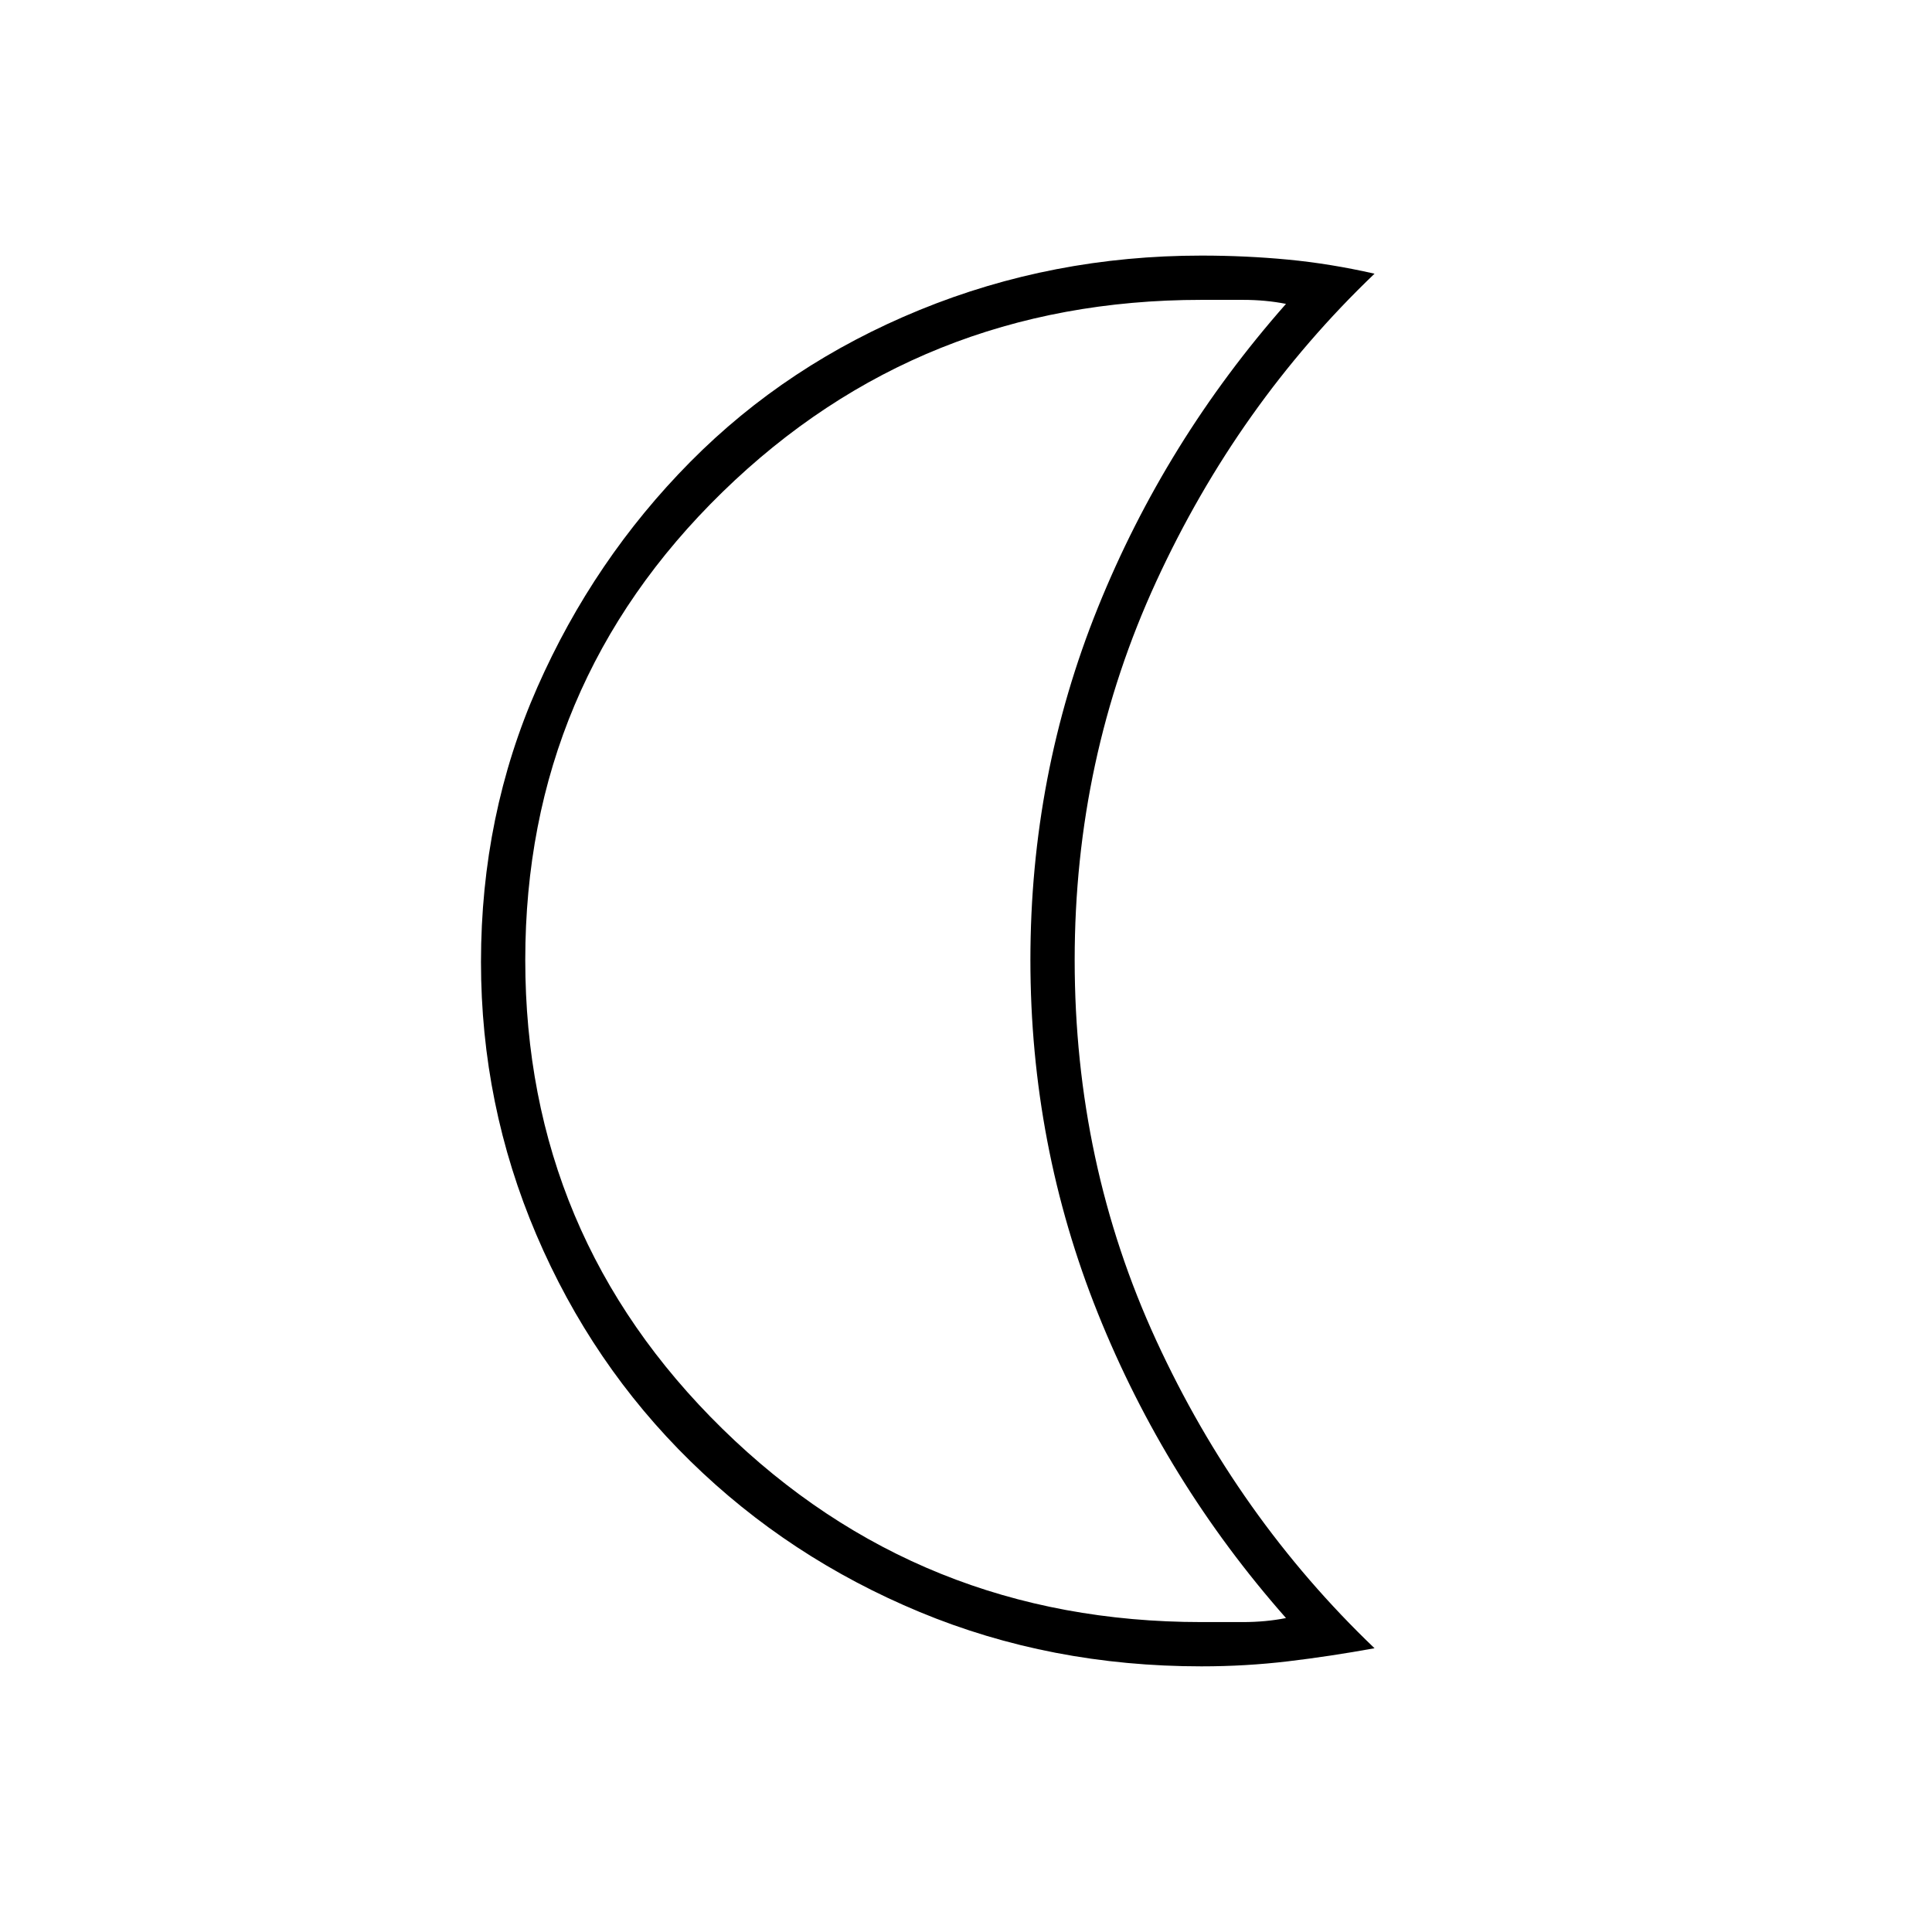 <svg xmlns="http://www.w3.org/2000/svg" height="48" width="48"><path d="M29.85 41.4Q26.1 41.4 22.85 40.05Q19.6 38.7 17.15 36.3Q14.7 33.9 13.325 30.675Q11.95 27.45 11.95 23.9Q11.95 20.25 13.35 17.075Q14.75 13.9 17.15 11.475Q19.55 9.05 22.85 7.7Q26.15 6.35 29.85 6.35Q30.95 6.35 32 6.45Q33.05 6.55 34.15 6.8Q30.75 10.05 28.725 14.45Q26.7 18.85 26.7 23.85Q26.7 28.9 28.725 33.3Q30.75 37.7 34.15 40.95Q33.05 41.15 32 41.275Q30.95 41.4 29.85 41.4ZM29.85 40.3Q30.3 40.3 30.875 40.3Q31.45 40.3 31.95 40.2Q28.95 36.8 27.275 32.625Q25.6 28.45 25.6 23.85Q25.6 19.25 27.275 15.1Q28.95 10.95 31.95 7.55Q31.45 7.45 30.875 7.45Q30.3 7.45 29.85 7.45Q22.85 7.45 17.95 12.225Q13.05 17 13.05 23.85Q13.05 30.7 17.95 35.5Q22.85 40.3 29.85 40.3ZM22.5 23.85Q22.5 23.85 22.5 23.85Q22.5 23.85 22.5 23.85Q22.5 23.85 22.5 23.85Q22.5 23.85 22.5 23.85Q22.5 23.85 22.5 23.85Q22.5 23.85 22.5 23.85Q22.5 23.85 22.5 23.85Q22.5 23.85 22.5 23.85Q22.5 23.85 22.5 23.85Q22.5 23.85 22.5 23.85Q22.5 23.85 22.5 23.85Q22.5 23.85 22.5 23.85Z"/></svg>